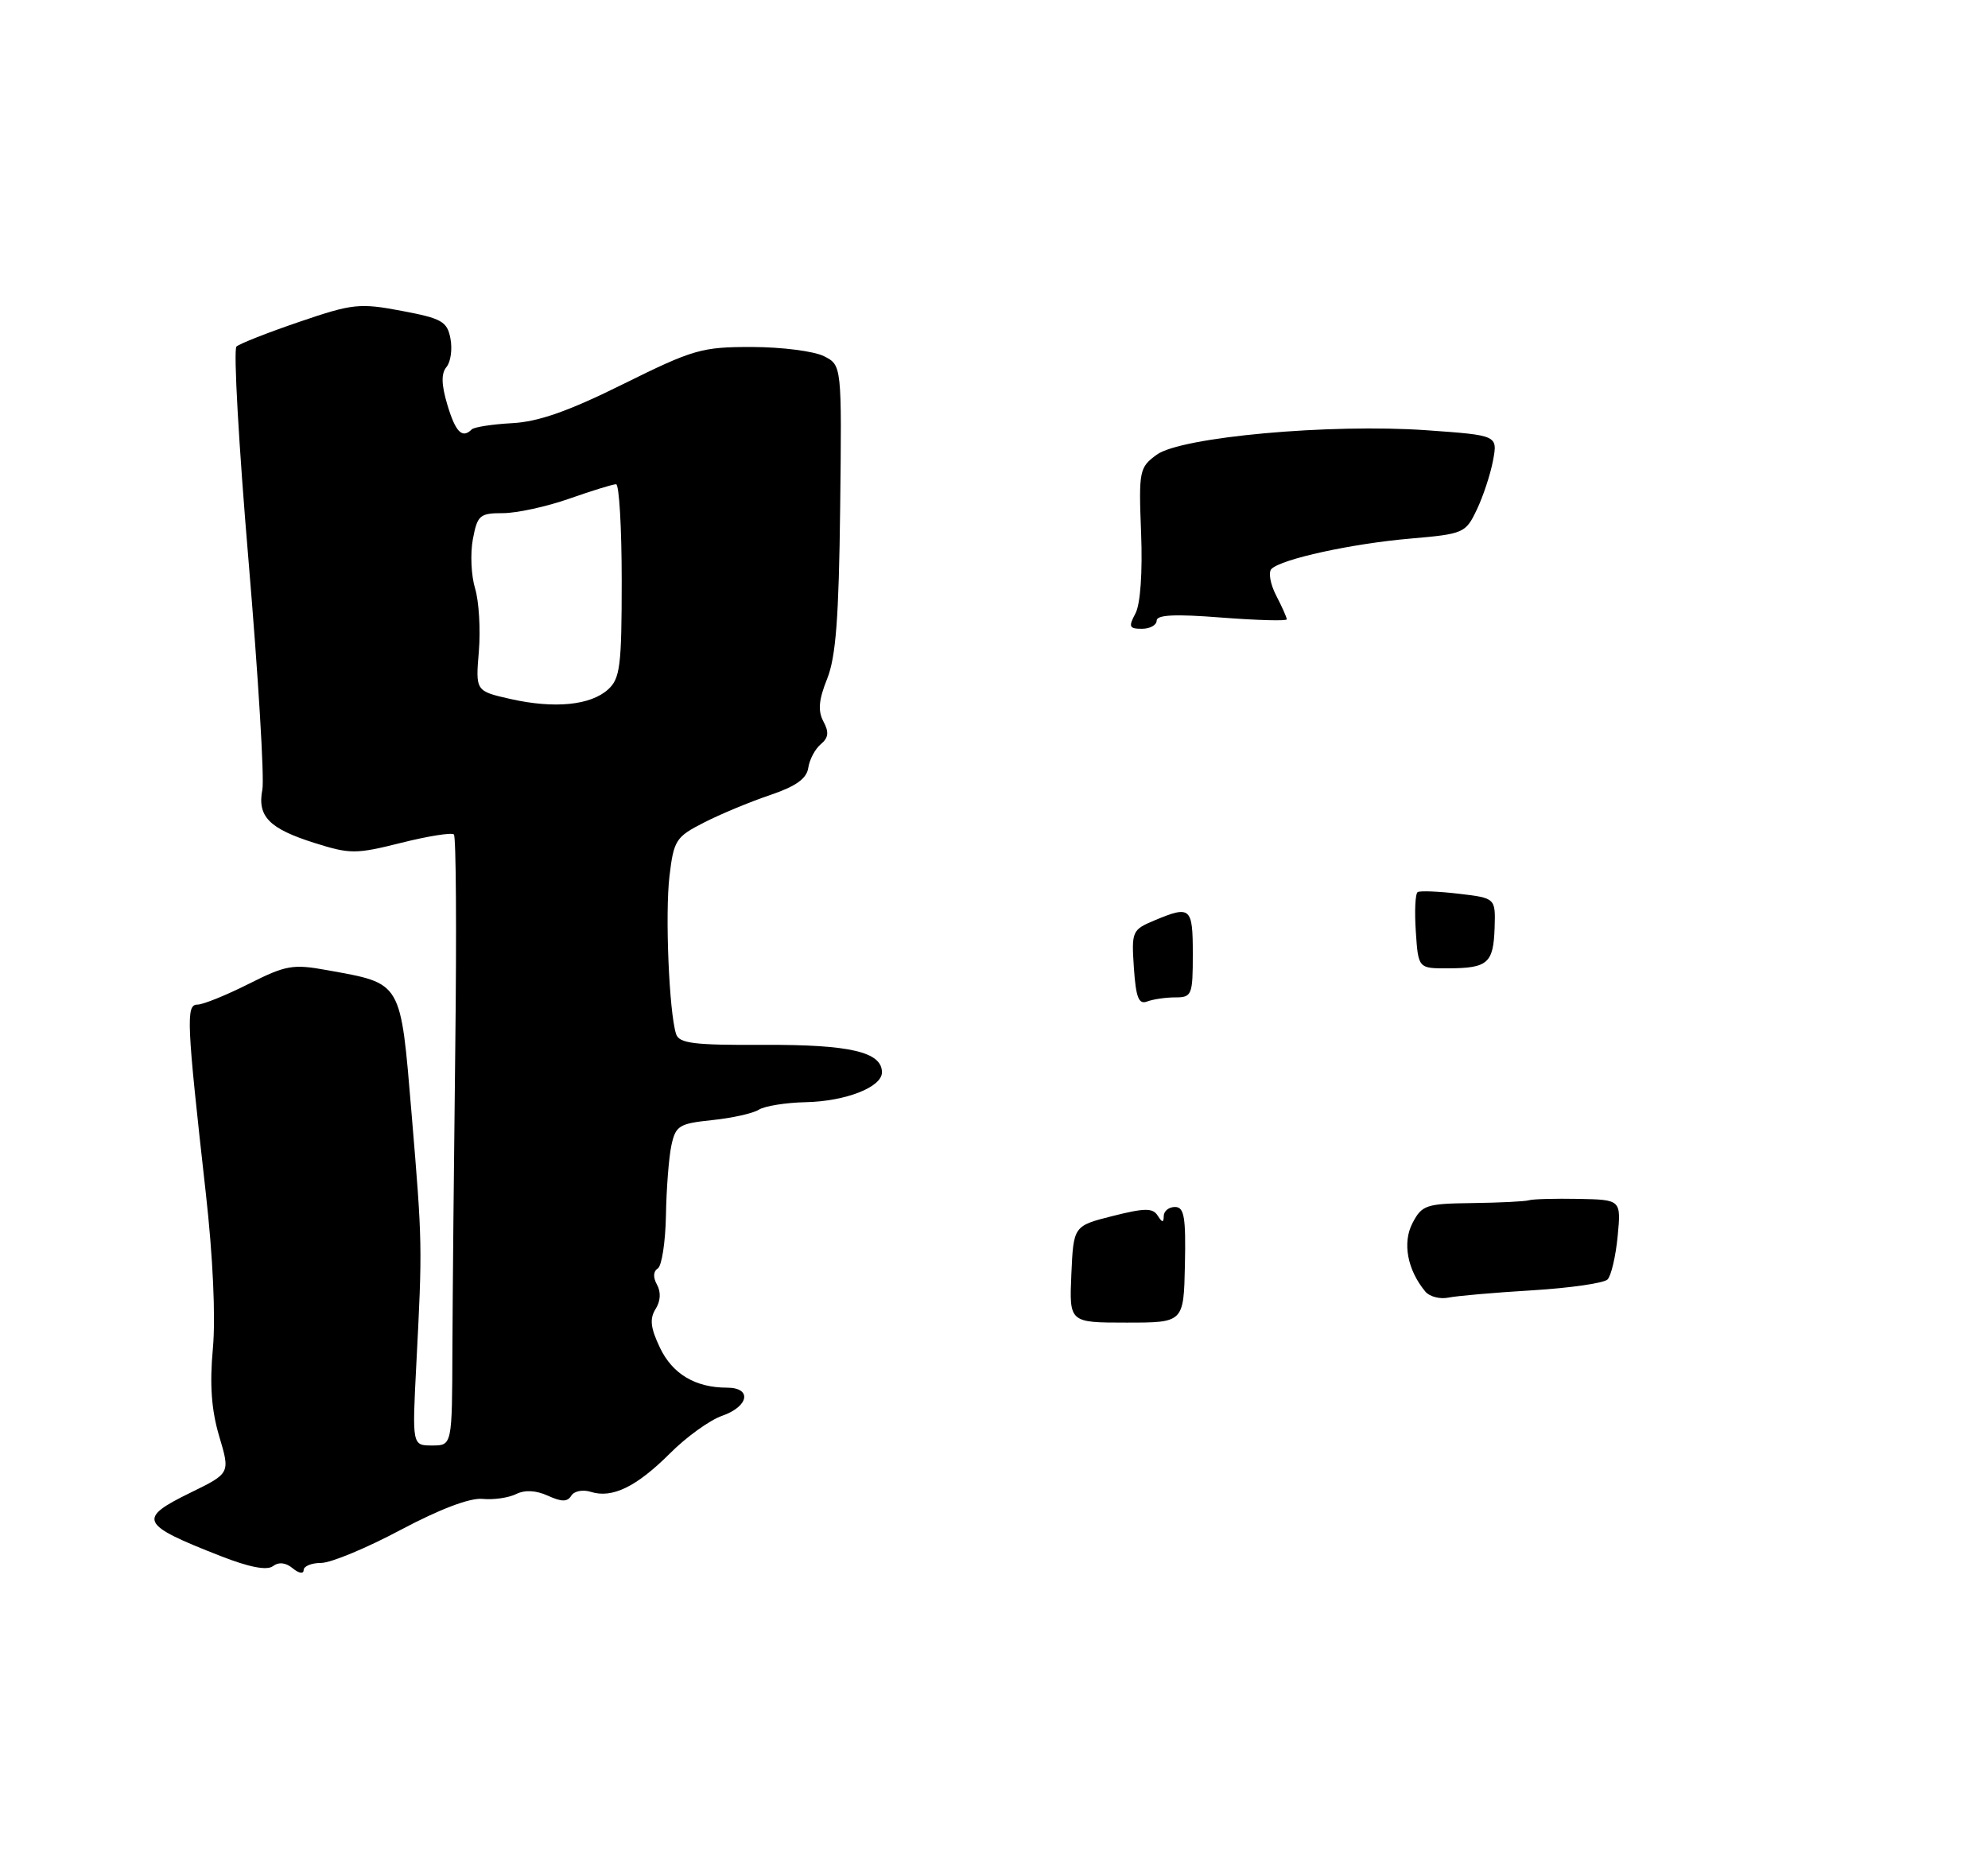 <?xml version="1.0" encoding="UTF-8" standalone="no"?>
<!DOCTYPE svg PUBLIC "-//W3C//DTD SVG 1.1//EN" "http://www.w3.org/Graphics/SVG/1.1/DTD/svg11.dtd" >
<svg xmlns="http://www.w3.org/2000/svg" xmlns:xlink="http://www.w3.org/1999/xlink" version="1.1" viewBox="0 0 275 256">
 <g >
 <path fill="currentColor"
d=" M 40.50 217.00 C 41.33 217.69 42.00 217.80 42.00 217.25 C 42.00 216.70 43.09 216.25 44.42 216.25 C 45.75 216.25 50.70 214.20 55.42 211.68 C 60.84 208.80 65.01 207.22 66.75 207.39 C 68.26 207.54 70.34 207.24 71.38 206.73 C 72.60 206.12 74.14 206.20 75.79 206.95 C 77.70 207.82 78.49 207.82 79.03 206.94 C 79.43 206.30 80.64 206.07 81.74 206.42 C 84.69 207.35 88.04 205.72 92.67 201.10 C 94.94 198.82 98.19 196.48 99.90 195.89 C 103.61 194.59 104.05 192.00 100.57 192.00 C 96.19 192.00 93.02 190.11 91.29 186.47 C 89.99 183.75 89.84 182.48 90.68 181.13 C 91.38 180.03 91.45 178.77 90.88 177.75 C 90.32 176.74 90.36 175.90 90.99 175.51 C 91.54 175.16 92.05 171.87 92.12 168.19 C 92.18 164.51 92.52 160.15 92.87 158.50 C 93.46 155.75 93.93 155.46 98.51 154.98 C 101.25 154.70 104.16 154.05 104.97 153.54 C 105.78 153.03 108.70 152.56 111.47 152.50 C 116.99 152.38 122.00 150.42 122.00 148.37 C 122.00 145.56 117.59 144.52 105.76 144.57 C 95.96 144.62 93.93 144.37 93.52 143.06 C 92.55 140.01 91.99 126.42 92.61 121.21 C 93.20 116.25 93.50 115.79 97.36 113.82 C 99.62 112.66 103.73 110.95 106.49 110.02 C 110.11 108.79 111.59 107.74 111.81 106.23 C 111.98 105.08 112.76 103.62 113.54 102.97 C 114.61 102.08 114.70 101.30 113.90 99.82 C 113.12 98.35 113.25 96.83 114.42 93.92 C 115.63 90.89 116.04 85.44 116.22 70.26 C 116.45 50.53 116.45 50.53 113.97 49.28 C 112.61 48.59 108.14 48.02 104.04 48.01 C 97.07 48.00 95.92 48.33 86.21 53.14 C 78.66 56.89 74.48 58.36 70.84 58.55 C 68.09 58.70 65.58 59.09 65.26 59.41 C 63.94 60.73 63.02 59.80 61.89 56.03 C 61.05 53.22 61.01 51.69 61.76 50.78 C 62.35 50.08 62.59 48.31 62.31 46.84 C 61.86 44.48 61.13 44.06 55.56 43.01 C 49.73 41.91 48.79 42.01 41.41 44.53 C 37.06 46.01 33.15 47.55 32.71 47.95 C 32.28 48.35 33.03 61.68 34.38 77.59 C 35.72 93.49 36.59 107.74 36.29 109.26 C 35.58 112.97 37.23 114.65 43.50 116.63 C 48.44 118.19 49.22 118.19 55.52 116.61 C 59.22 115.68 62.49 115.16 62.79 115.46 C 63.09 115.76 63.17 128.94 62.98 144.75 C 62.79 160.56 62.61 179.46 62.58 186.75 C 62.54 200.00 62.54 200.00 59.78 200.00 C 57.01 200.00 57.01 200.00 57.59 188.75 C 58.44 172.35 58.43 171.99 56.94 154.16 C 55.38 135.58 55.70 136.13 45.24 134.23 C 40.51 133.37 39.55 133.54 34.39 136.14 C 31.27 137.71 28.08 139.00 27.31 139.00 C 25.70 139.00 25.81 141.33 28.46 165.00 C 29.46 173.87 29.84 182.23 29.45 186.55 C 28.99 191.57 29.24 195.07 30.32 198.72 C 31.85 203.84 31.85 203.84 26.37 206.52 C 18.96 210.14 19.33 210.92 30.50 215.29 C 34.47 216.85 36.92 217.32 37.75 216.70 C 38.56 216.09 39.53 216.19 40.50 217.00 Z  M 148.20 176.31 C 148.50 169.62 148.50 169.62 153.91 168.25 C 158.35 167.13 159.46 167.12 160.14 168.19 C 160.77 169.19 160.97 169.21 160.98 168.25 C 160.99 167.56 161.69 167.00 162.54 167.00 C 163.81 167.00 164.05 168.39 163.91 175.00 C 163.74 183.00 163.74 183.00 155.82 183.00 C 147.91 183.00 147.91 183.00 148.20 176.31 Z  M 197.17 178.71 C 194.67 175.70 193.97 171.93 195.40 169.21 C 196.70 166.73 197.28 166.54 203.65 166.46 C 207.42 166.41 210.95 166.24 211.50 166.07 C 212.05 165.90 215.14 165.82 218.38 165.88 C 224.25 166.00 224.25 166.00 223.77 171.06 C 223.50 173.84 222.87 176.53 222.37 177.03 C 221.86 177.54 217.19 178.21 211.98 178.53 C 206.76 178.84 201.54 179.30 200.36 179.54 C 199.19 179.78 197.75 179.41 197.17 178.71 Z  M 156.85 133.91 C 156.51 128.85 156.60 128.65 159.72 127.34 C 164.70 125.26 165.00 125.53 165.00 132.00 C 165.00 137.68 164.87 138.00 162.58 138.00 C 161.25 138.00 159.50 138.26 158.68 138.57 C 157.52 139.02 157.13 138.03 156.85 133.91 Z  M 195.85 128.90 C 195.66 126.10 195.77 123.64 196.11 123.43 C 196.44 123.23 199.00 123.33 201.80 123.66 C 206.88 124.26 206.88 124.26 206.75 128.38 C 206.58 133.28 205.81 133.96 200.35 133.98 C 196.19 134.00 196.19 134.00 195.85 128.90 Z  M 157.06 84.89 C 157.75 83.61 158.06 79.23 157.85 73.76 C 157.51 65.12 157.60 64.68 160.00 62.92 C 163.35 60.46 184.00 58.59 197.34 59.53 C 207.18 60.23 207.18 60.23 206.53 63.72 C 206.17 65.63 205.16 68.70 204.28 70.53 C 202.74 73.76 202.48 73.88 195.10 74.52 C 186.98 75.22 177.25 77.35 175.88 78.72 C 175.43 79.17 175.72 80.83 176.53 82.39 C 177.34 83.95 178.00 85.44 178.00 85.69 C 178.00 85.94 173.95 85.83 169.00 85.45 C 162.57 84.94 160.00 85.06 160.00 85.87 C 160.00 86.49 159.08 87.00 157.96 87.00 C 156.20 87.00 156.08 86.72 157.06 84.89 Z  M 70.64 96.72 C 65.78 95.62 65.78 95.62 66.24 90.12 C 66.49 87.10 66.25 83.18 65.72 81.42 C 65.18 79.67 65.04 76.60 65.41 74.61 C 66.04 71.28 66.36 71.00 69.57 71.00 C 71.48 71.00 75.61 70.10 78.74 69.00 C 81.87 67.90 84.78 67.00 85.22 67.00 C 85.65 67.00 86.00 73.01 86.00 80.35 C 86.00 92.13 85.78 93.89 84.12 95.39 C 81.69 97.59 76.71 98.08 70.64 96.72 Z "/>
</g>
</svg>